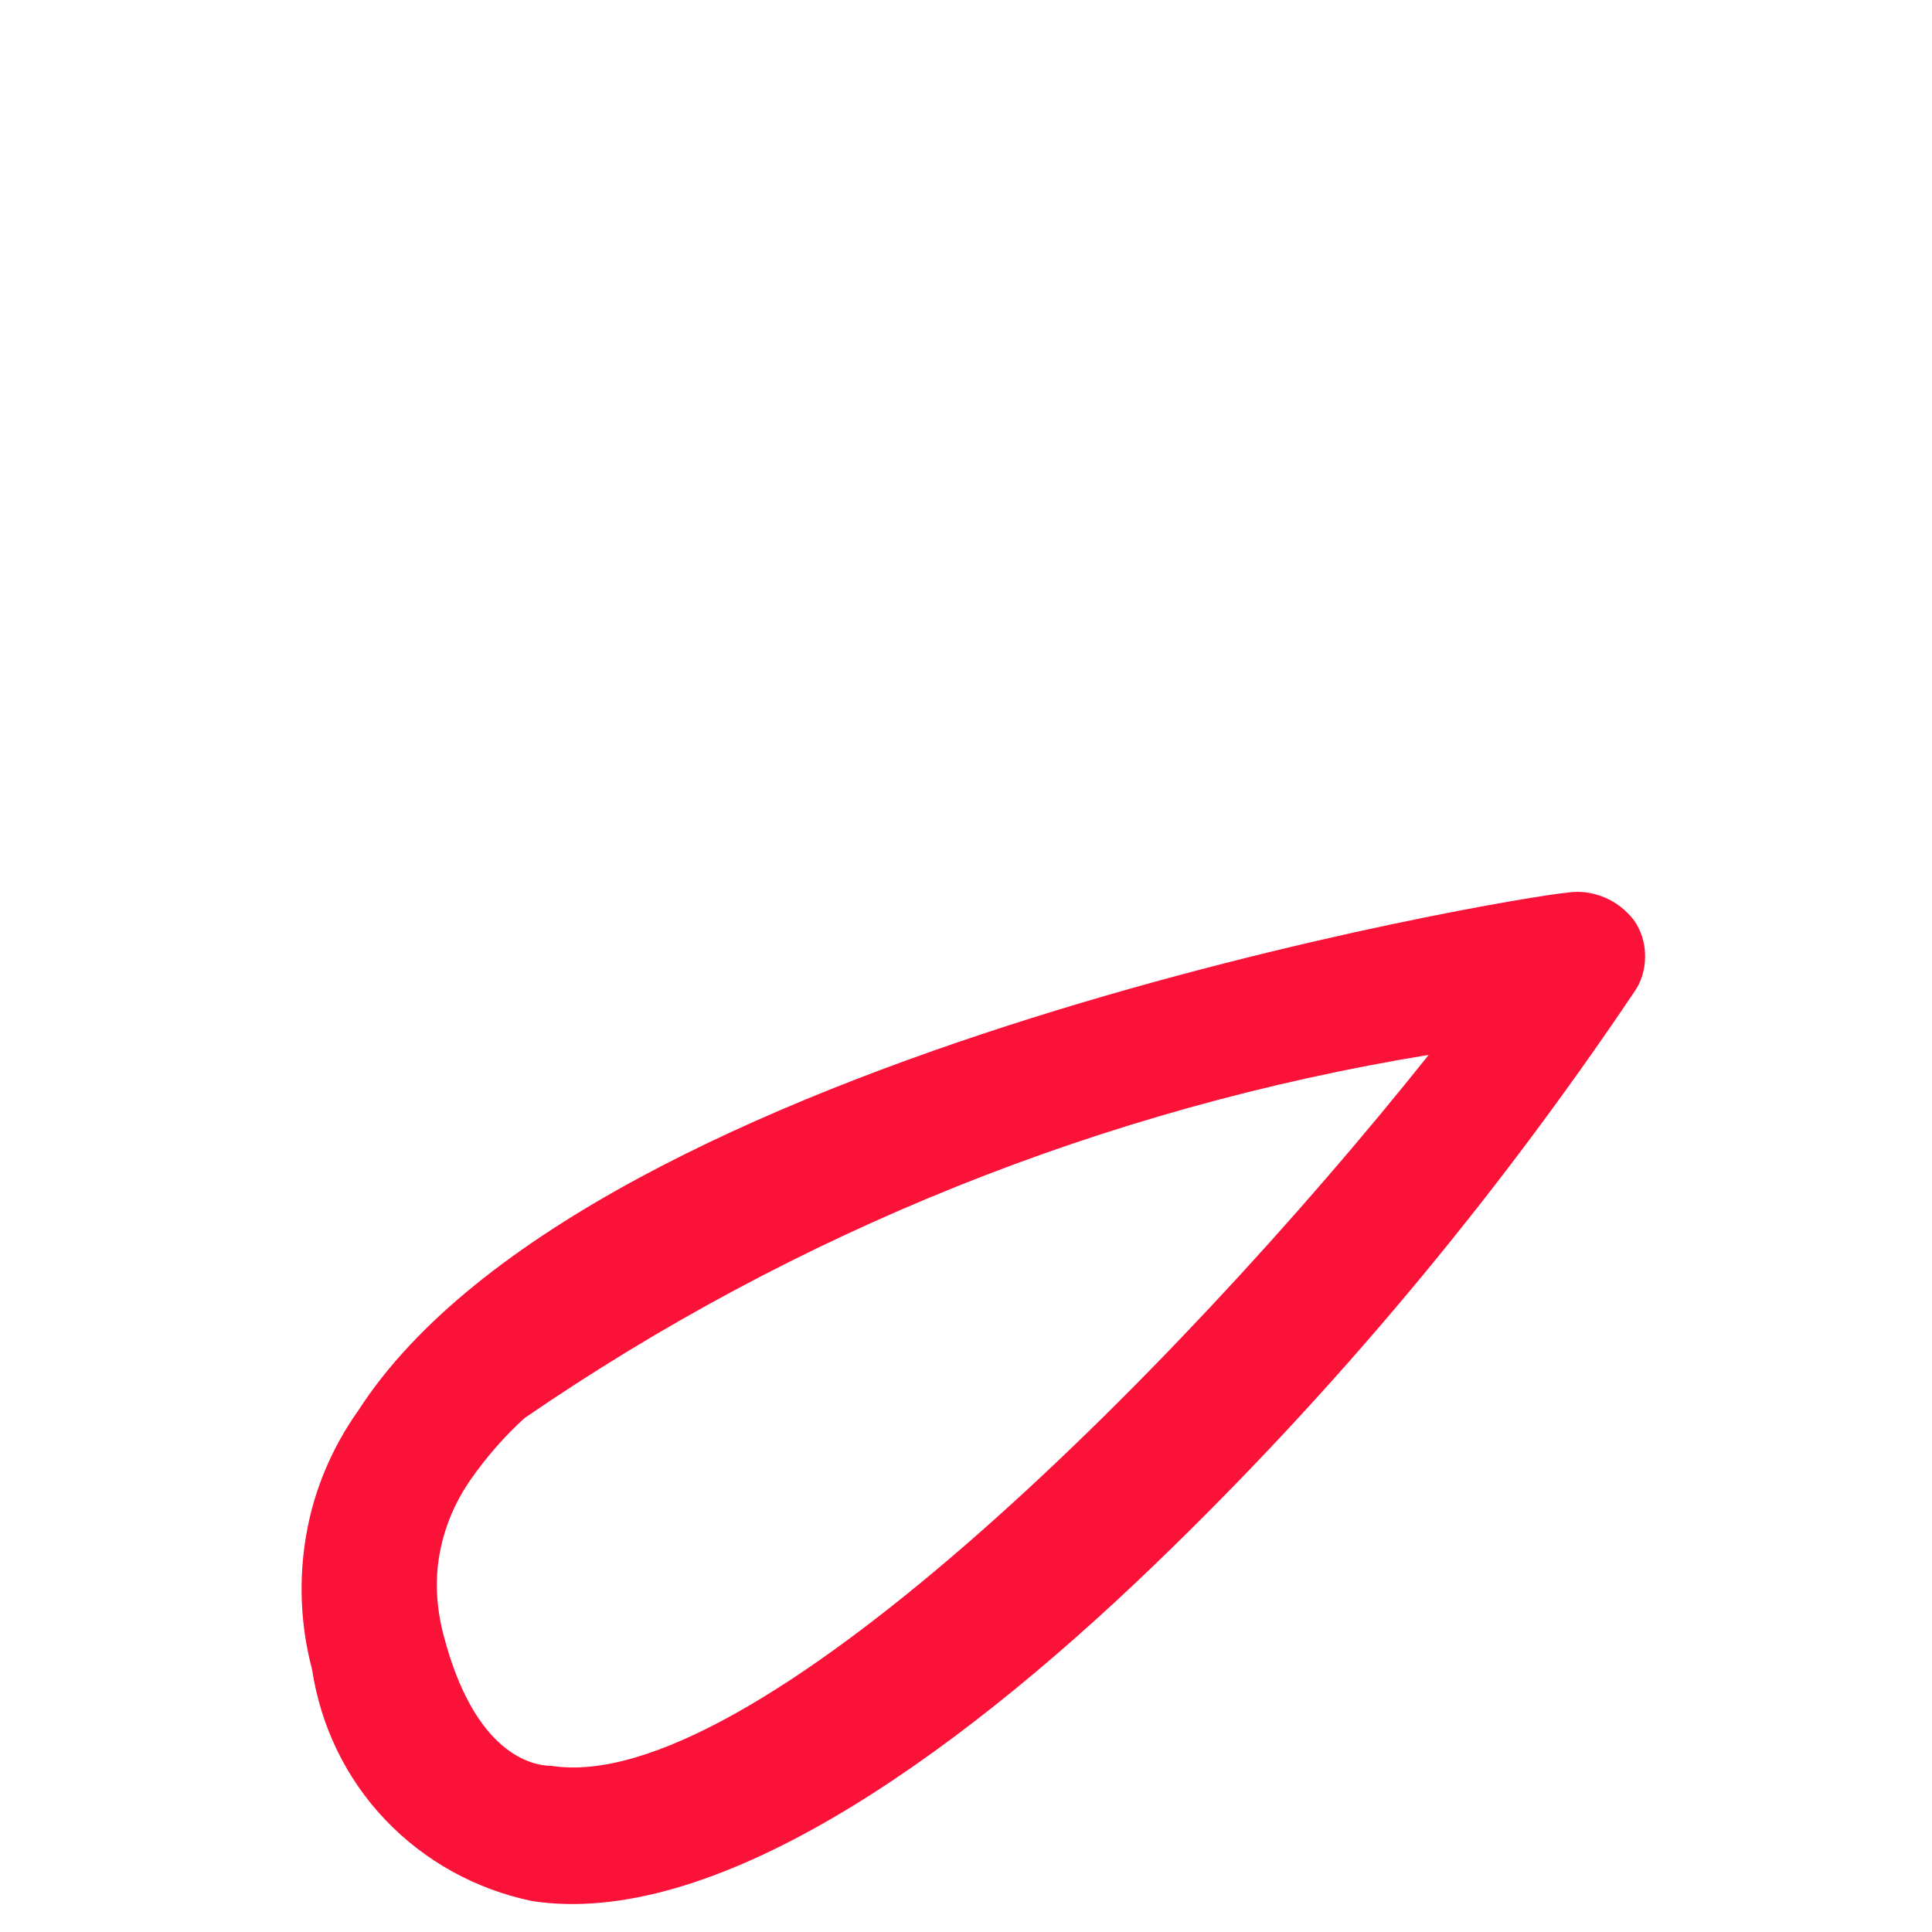 <?xml version="1.0" encoding="UTF-8" standalone="no"?><svg width='2' height='2' viewBox='0 0 2 2' fill='none' xmlns='http://www.w3.org/2000/svg'>
<path d='M1.195 1.62C0.979 1.828 0.735 1.996 0.551 1.968C0.493 1.956 0.44 1.927 0.399 1.884C0.358 1.841 0.332 1.787 0.323 1.728C0.311 1.683 0.309 1.635 0.317 1.589C0.325 1.542 0.344 1.498 0.371 1.46C0.611 1.088 1.571 0.928 1.623 0.924C1.636 0.922 1.649 0.924 1.661 0.929C1.673 0.934 1.683 0.942 1.691 0.952C1.699 0.963 1.703 0.976 1.703 0.99C1.703 1.004 1.699 1.017 1.691 1.028C1.547 1.242 1.381 1.441 1.195 1.62ZM0.543 1.468C0.522 1.487 0.503 1.509 0.487 1.532C0.471 1.555 0.46 1.581 0.455 1.609C0.45 1.637 0.452 1.665 0.459 1.692C0.491 1.816 0.551 1.828 0.571 1.828C0.775 1.86 1.211 1.428 1.479 1.092C1.143 1.147 0.824 1.275 0.543 1.468Z' fill='#FA1239'/>
</svg>
